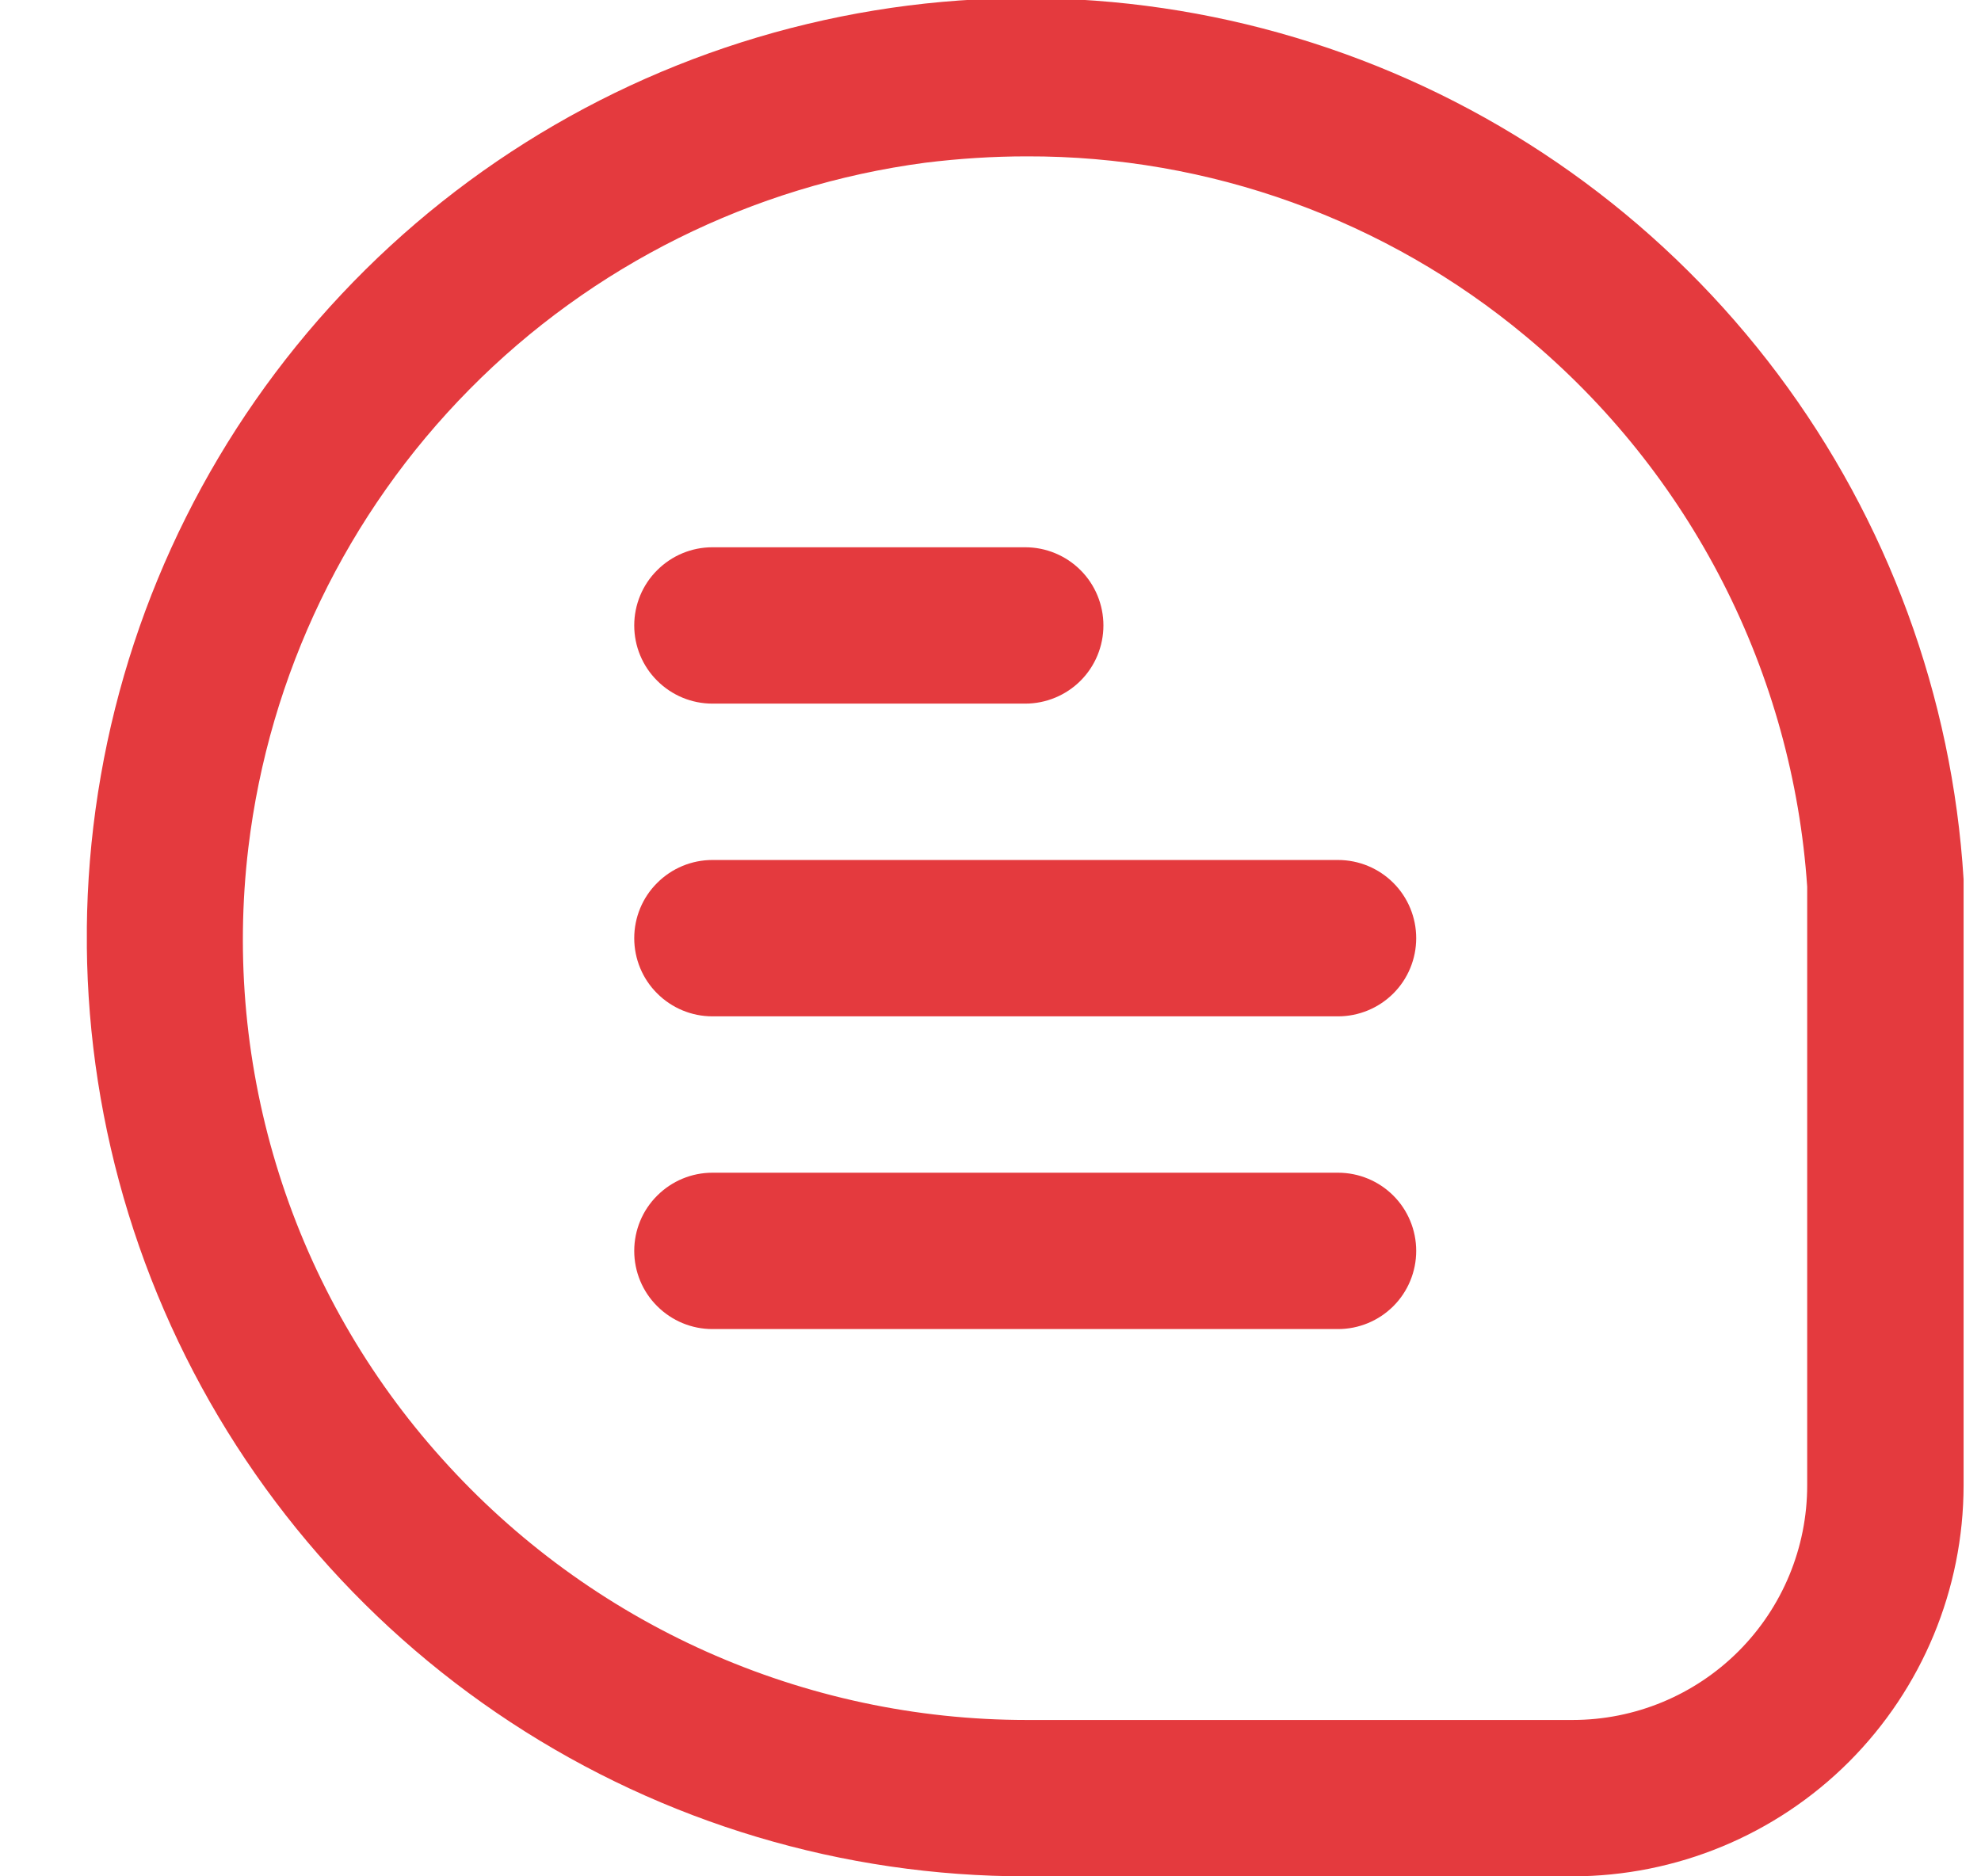 <svg width="19" height="18" viewBox="0 0 19 18" fill="none" xmlns="http://www.w3.org/2000/svg">
<g clip-path="url(#clip0_201_2228)">
<path d="M18.833 8.435C18.725 6.68 18.105 4.995 17.051 3.588C15.996 2.181 14.553 1.113 12.899 0.517C11.245 -0.08 9.453 -0.18 7.743 0.23C6.033 0.639 4.48 1.54 3.276 2.822C2.072 4.103 1.269 5.709 0.967 7.441C0.664 9.173 0.875 10.956 1.574 12.57C2.272 14.183 3.428 15.557 4.898 16.522C6.368 17.487 8.088 18.001 9.846 18H15.083C16.078 17.999 17.031 17.604 17.734 16.901C18.437 16.197 18.832 15.244 18.833 14.25V8.435ZM17.333 14.25C17.333 14.847 17.096 15.419 16.674 15.841C16.252 16.263 15.68 16.5 15.083 16.5H9.846C8.788 16.5 7.742 16.276 6.775 15.844C5.809 15.412 4.945 14.781 4.239 13.993C3.53 13.205 2.997 12.274 2.677 11.263C2.357 10.252 2.256 9.185 2.382 8.132C2.581 6.472 3.327 4.925 4.503 3.735C5.678 2.545 7.216 1.781 8.874 1.561C9.198 1.521 9.523 1.5 9.849 1.5C11.597 1.495 13.291 2.106 14.633 3.225C15.418 3.877 16.061 4.681 16.525 5.589C16.989 6.497 17.264 7.489 17.333 8.506V14.25Z" fill="#E43A3E"/>
<path d="M6.833 6.75H9.833C10.032 6.75 10.223 6.671 10.364 6.53C10.504 6.39 10.583 6.199 10.583 6C10.583 5.801 10.504 5.61 10.364 5.47C10.223 5.329 10.032 5.25 9.833 5.25H6.833C6.634 5.25 6.444 5.329 6.303 5.47C6.162 5.61 6.083 5.801 6.083 6C6.083 6.199 6.162 6.39 6.303 6.53C6.444 6.671 6.634 6.75 6.833 6.75Z" fill="#E43A3E"/>
<path d="M12.833 8.25H6.833C6.634 8.25 6.444 8.329 6.303 8.47C6.162 8.61 6.083 8.801 6.083 9C6.083 9.199 6.162 9.39 6.303 9.53C6.444 9.671 6.634 9.75 6.833 9.75H12.833C13.032 9.75 13.223 9.671 13.364 9.53C13.504 9.39 13.583 9.199 13.583 9C13.583 8.801 13.504 8.61 13.364 8.47C13.223 8.329 13.032 8.25 12.833 8.25Z" fill="#E43A3E"/>
<path d="M12.833 11.25H6.833C6.634 11.25 6.444 11.329 6.303 11.47C6.162 11.61 6.083 11.801 6.083 12C6.083 12.199 6.162 12.39 6.303 12.53C6.444 12.671 6.634 12.75 6.833 12.75H12.833C13.032 12.75 13.223 12.671 13.364 12.53C13.504 12.39 13.583 12.199 13.583 12C13.583 11.801 13.504 11.61 13.364 11.47C13.223 11.329 13.032 11.25 12.833 11.25Z" fill="#E43A3E"/>
</g>
<defs>
<clipPath id="clip0_201_2228">
<rect width="18" height="18" fill="#E43A3E" transform="translate(0.833)"/>
</clipPath>
</defs>
</svg>
